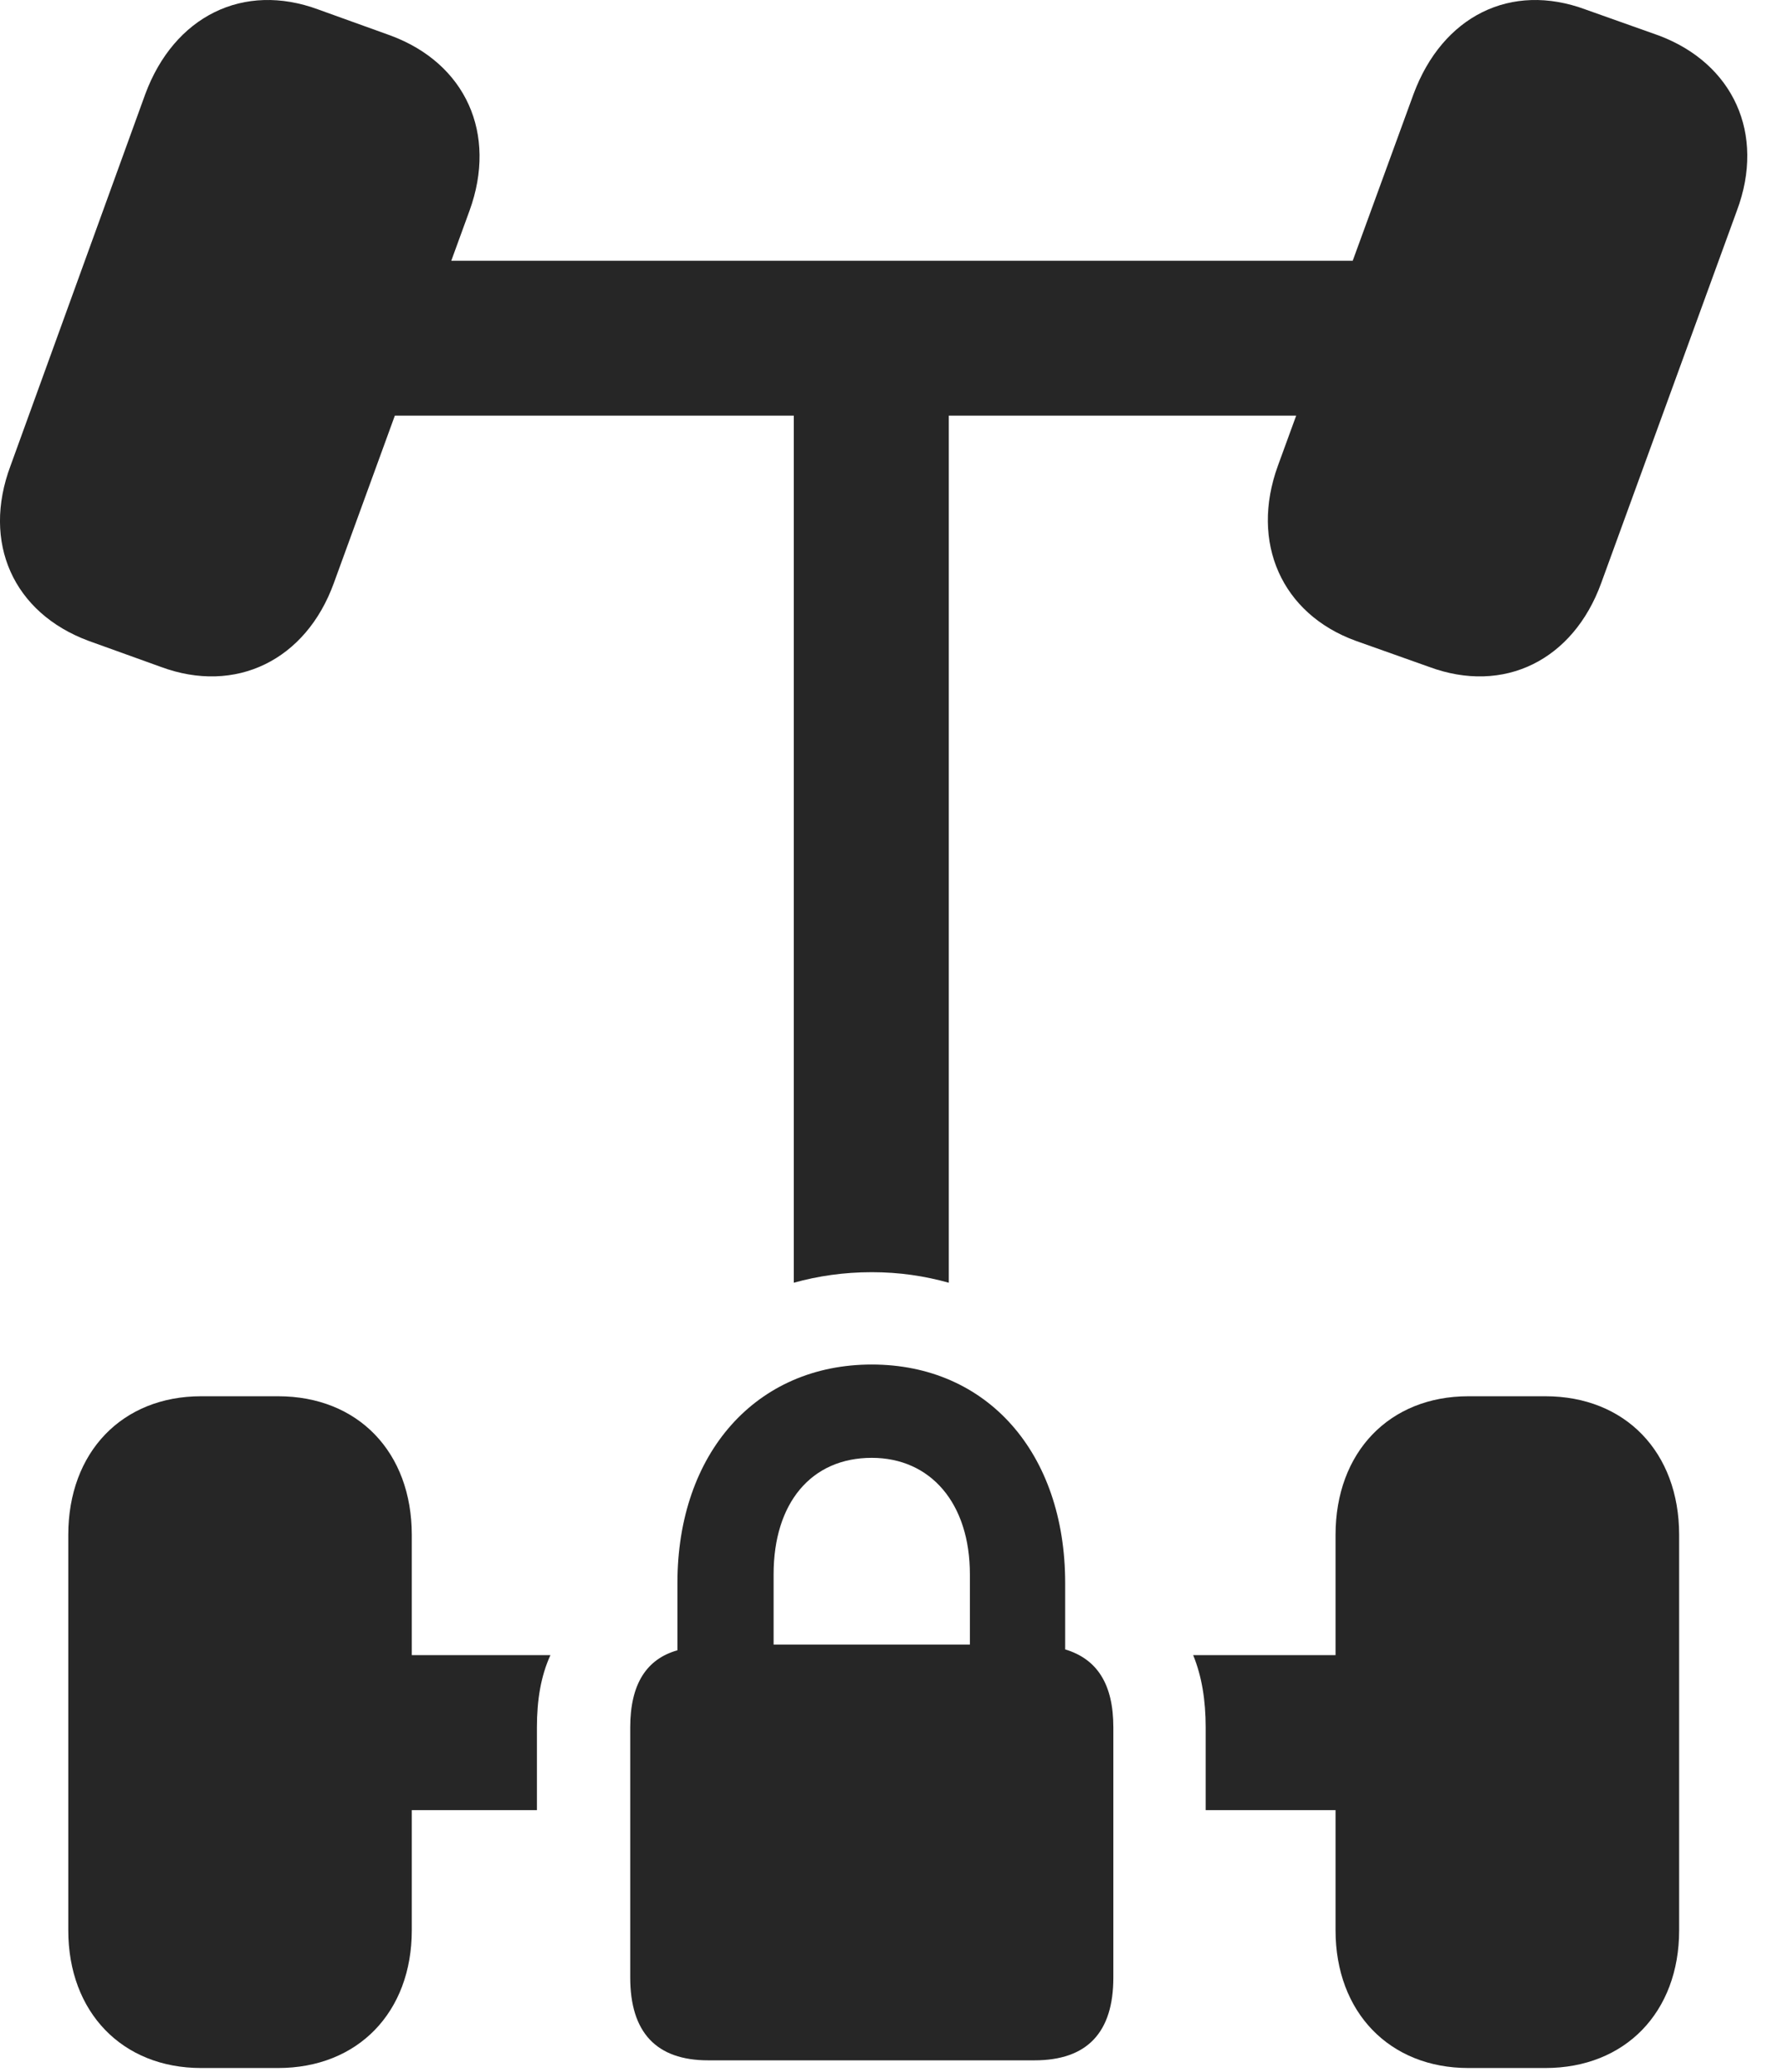 <?xml version="1.0" encoding="UTF-8"?>
<!--Generator: Apple Native CoreSVG 232.5-->
<!DOCTYPE svg
PUBLIC "-//W3C//DTD SVG 1.1//EN"
       "http://www.w3.org/Graphics/SVG/1.1/DTD/svg11.dtd">
<svg version="1.1" xmlns="http://www.w3.org/2000/svg" xmlns:xlink="http://www.w3.org/1999/xlink" width="18.095" height="21.024">
 <g>
  <rect height="21.024" opacity="0" width="18.095" x="0" y="0"/>
  <path d="M0.898 6.503L1.631 6.767C2.392 7.05 3.105 6.699 3.388 5.917L4.765 2.138C5.049 1.357 4.726 0.644 3.965 0.361L3.232 0.097C2.47-0.186 1.767 0.165 1.474 0.956L0.107 4.726C-0.186 5.507 0.136 6.22 0.898 6.503ZM13.759 6.503L14.502 6.767C15.263 7.05 15.966 6.699 16.25 5.917L17.627 2.138C17.92 1.357 17.588 0.644 16.836 0.361L16.093 0.097C15.332-0.186 14.638 0.165 14.345 0.956L12.969 4.726C12.685 5.507 13.008 6.23 13.759 6.503ZM3.408 4.218L14.336 4.218L14.336 2.646L3.408 2.646ZM8.056 13.017C8.3 12.949 8.564 12.91 8.847 12.91C9.131 12.91 9.384 12.949 9.629 13.017L9.629 2.646L8.056 2.646ZM2.041 20.986L2.822 20.986C3.633 20.986 4.179 20.419 4.179 19.589L4.179 15.576C4.179 14.736 3.633 14.169 2.822 14.169L2.041 14.169C1.24 14.169 0.693 14.736 0.693 15.576L0.693 19.589C0.693 20.419 1.24 20.986 2.041 20.986ZM14.902 20.986L15.683 20.986C16.494 20.986 17.041 20.419 17.041 19.589L17.041 15.576C17.041 14.736 16.494 14.169 15.683 14.169L14.902 14.169C14.101 14.169 13.554 14.736 13.554 15.576L13.554 19.589C13.554 20.419 14.101 20.986 14.902 20.986ZM3.408 18.369L5.449 18.369L5.449 17.529C5.449 17.255 5.488 17.011 5.586 16.796L3.408 16.796ZM12.236 18.369L14.336 18.369L14.336 16.796L12.109 16.796C12.197 17.011 12.236 17.255 12.236 17.529Z" fill="#000000" fill-opacity="0.85"/>
  <path d="M7.187 20.908L10.498 20.908C11.035 20.908 11.299 20.624 11.299 20.068L11.299 17.529C11.299 17.089 11.133 16.835 10.81 16.738L10.81 16.064C10.81 14.745 10.019 13.847 8.847 13.847C7.675 13.847 6.875 14.745 6.875 16.064L6.875 16.747C6.562 16.835 6.396 17.089 6.396 17.529L6.396 20.068C6.396 20.624 6.66 20.908 7.187 20.908ZM7.851 16.689L7.851 15.976C7.851 15.253 8.232 14.794 8.847 14.794C9.443 14.794 9.843 15.253 9.843 15.976L9.843 16.689Z" fill="#000000" fill-opacity="0.85"/>
 </g>
</svg>

